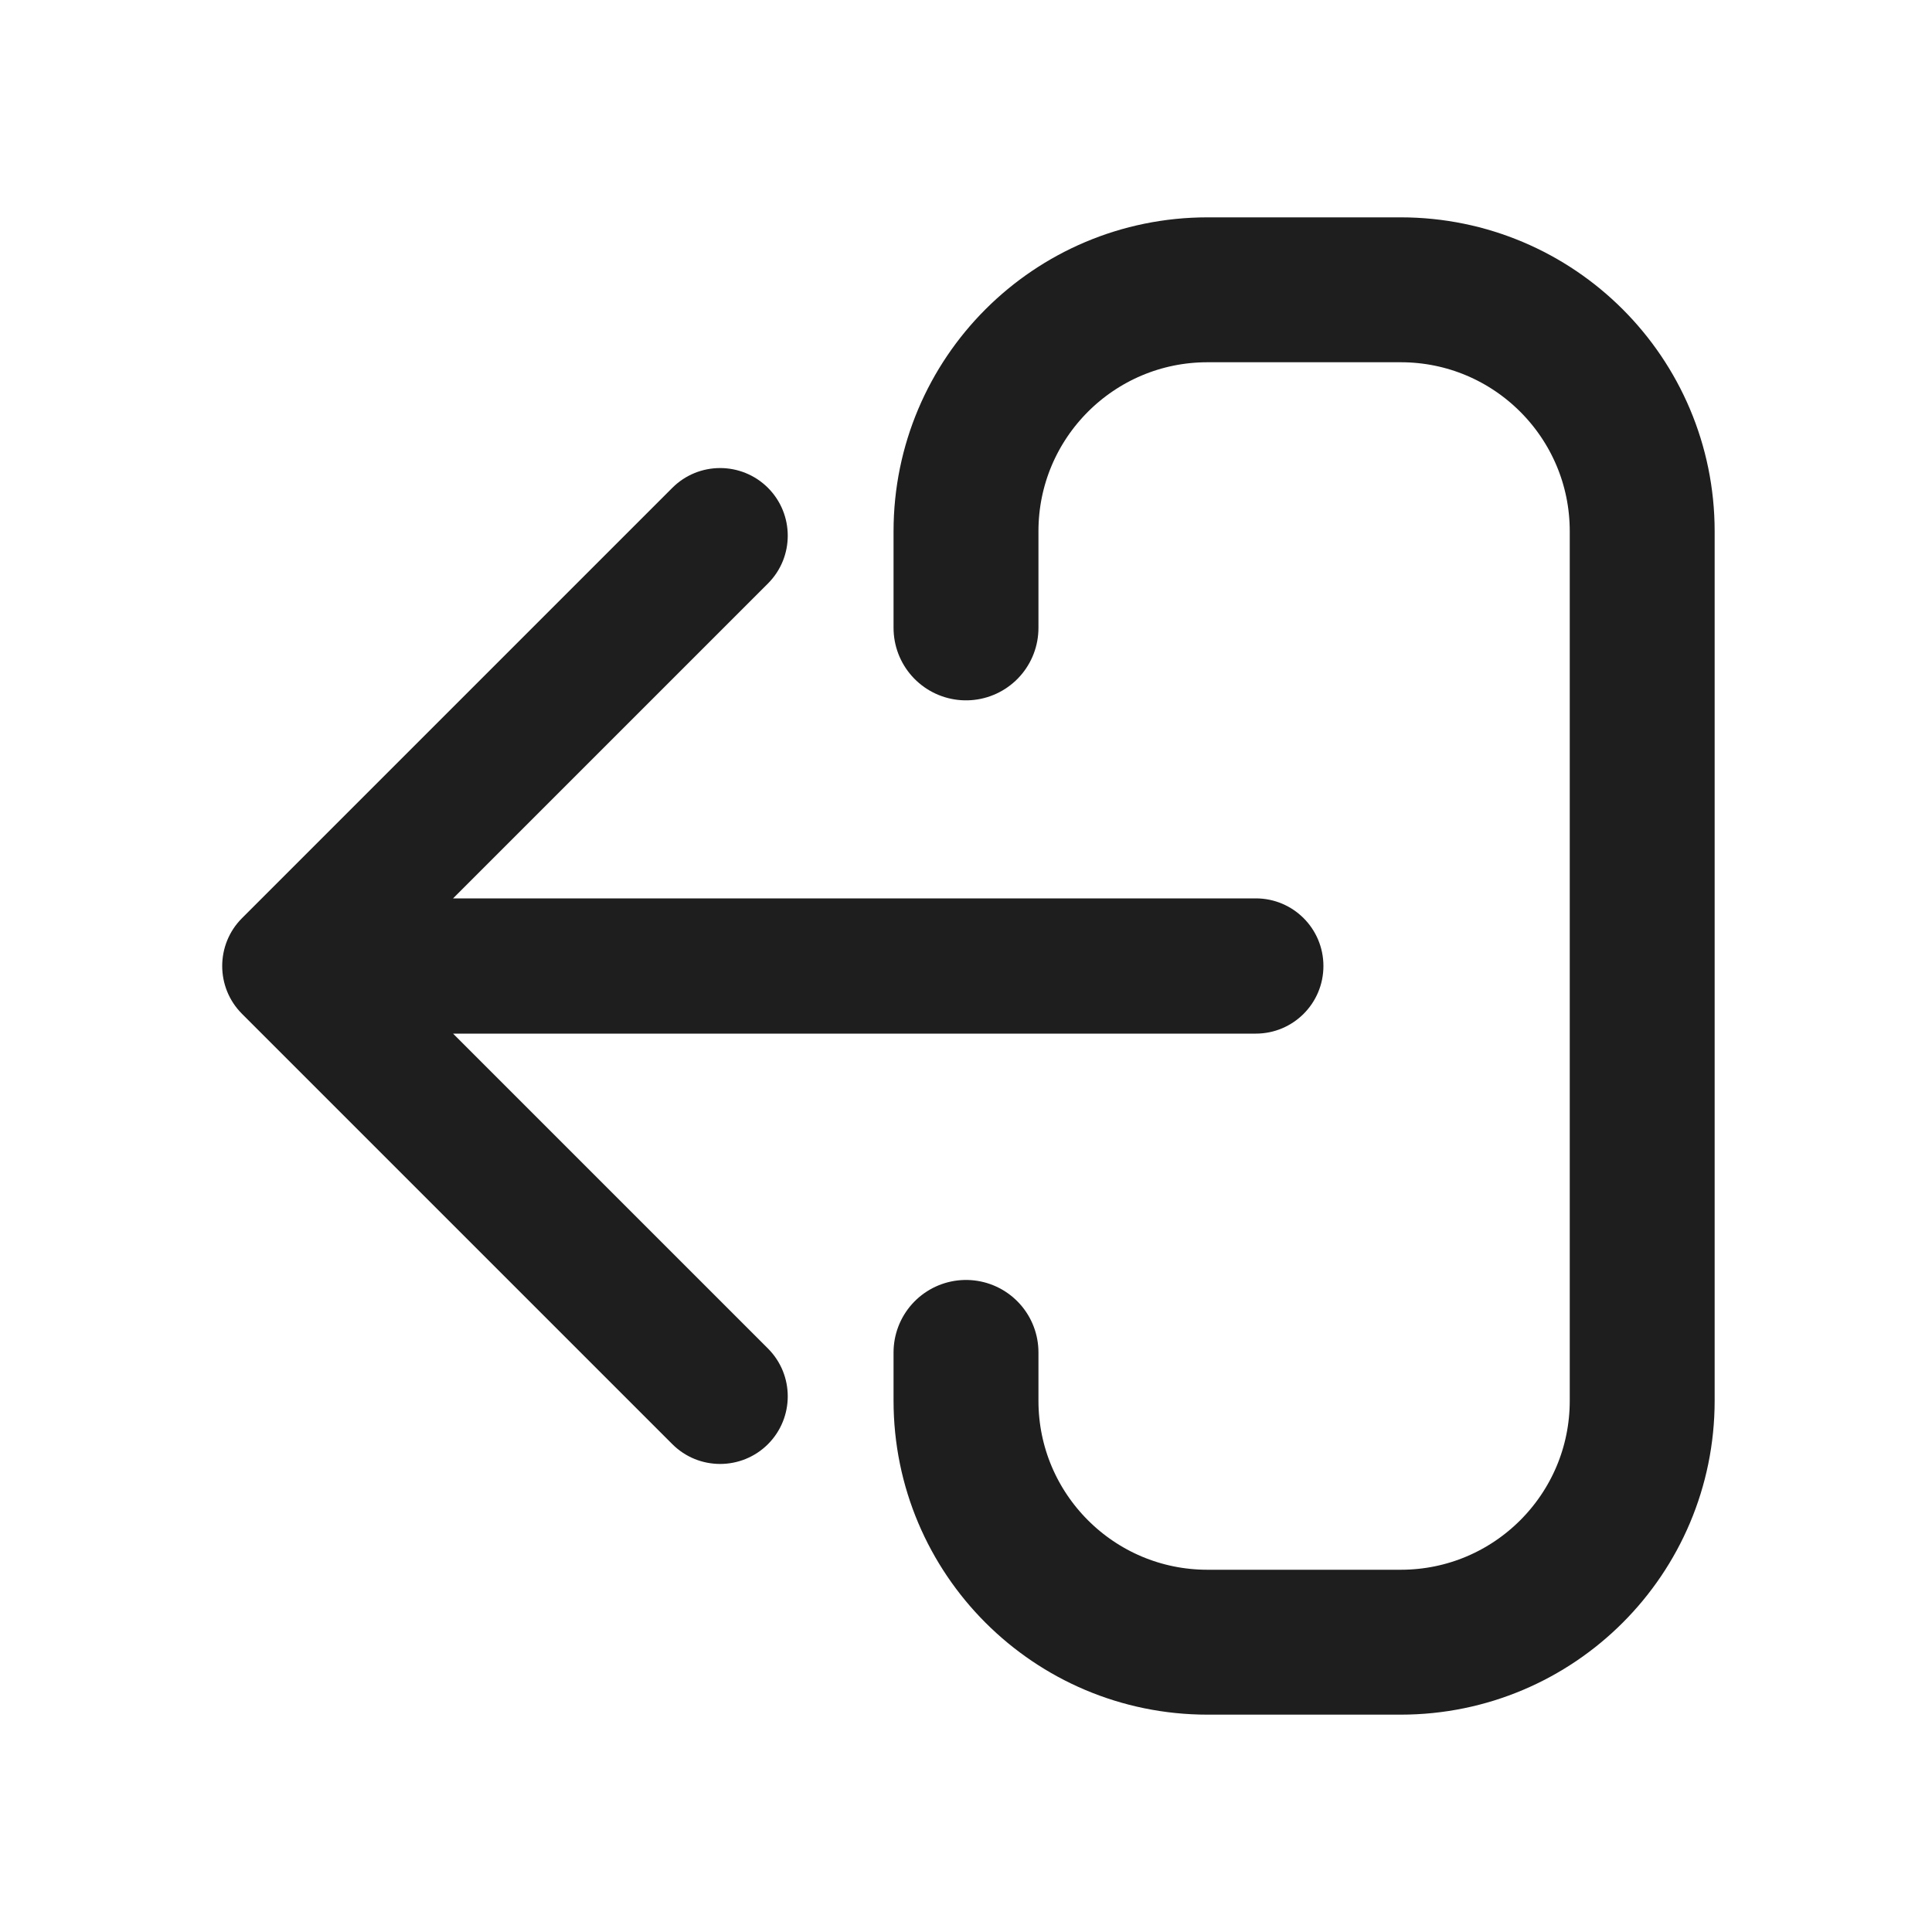 <svg width="20" height="20" viewBox="0 0 20 20" fill="none" xmlns="http://www.w3.org/2000/svg">
<path d="M13 10.7C13.387 10.7 13.7 10.387 13.7 10C13.7 9.613 13.387 9.3 13 9.3L13 10.7ZM2.505 9.505C2.232 9.778 2.232 10.222 2.505 10.495L6.96 14.95C7.233 15.223 7.676 15.223 7.95 14.95C8.223 14.676 8.223 14.233 7.95 13.96L3.99 10L7.95 6.04C8.223 5.767 8.223 5.324 7.95 5.05C7.676 4.777 7.233 4.777 6.96 5.05L2.505 9.505ZM13 9.3L3 9.3L3 10.7L13 10.7L13 9.3Z" fill="#1E1E1E"/>
<path d="M10 6.5V5.5C10 4.119 11.119 3 12.5 3H14.5C15.881 3 17 4.119 17 5.5V14.5C17 15.881 15.881 17 14.5 17H12.5C11.119 17 10 15.881 10 14.5V14" stroke="#1E1E1E" stroke-width="1.5" stroke-linecap="round"/>
</svg>
